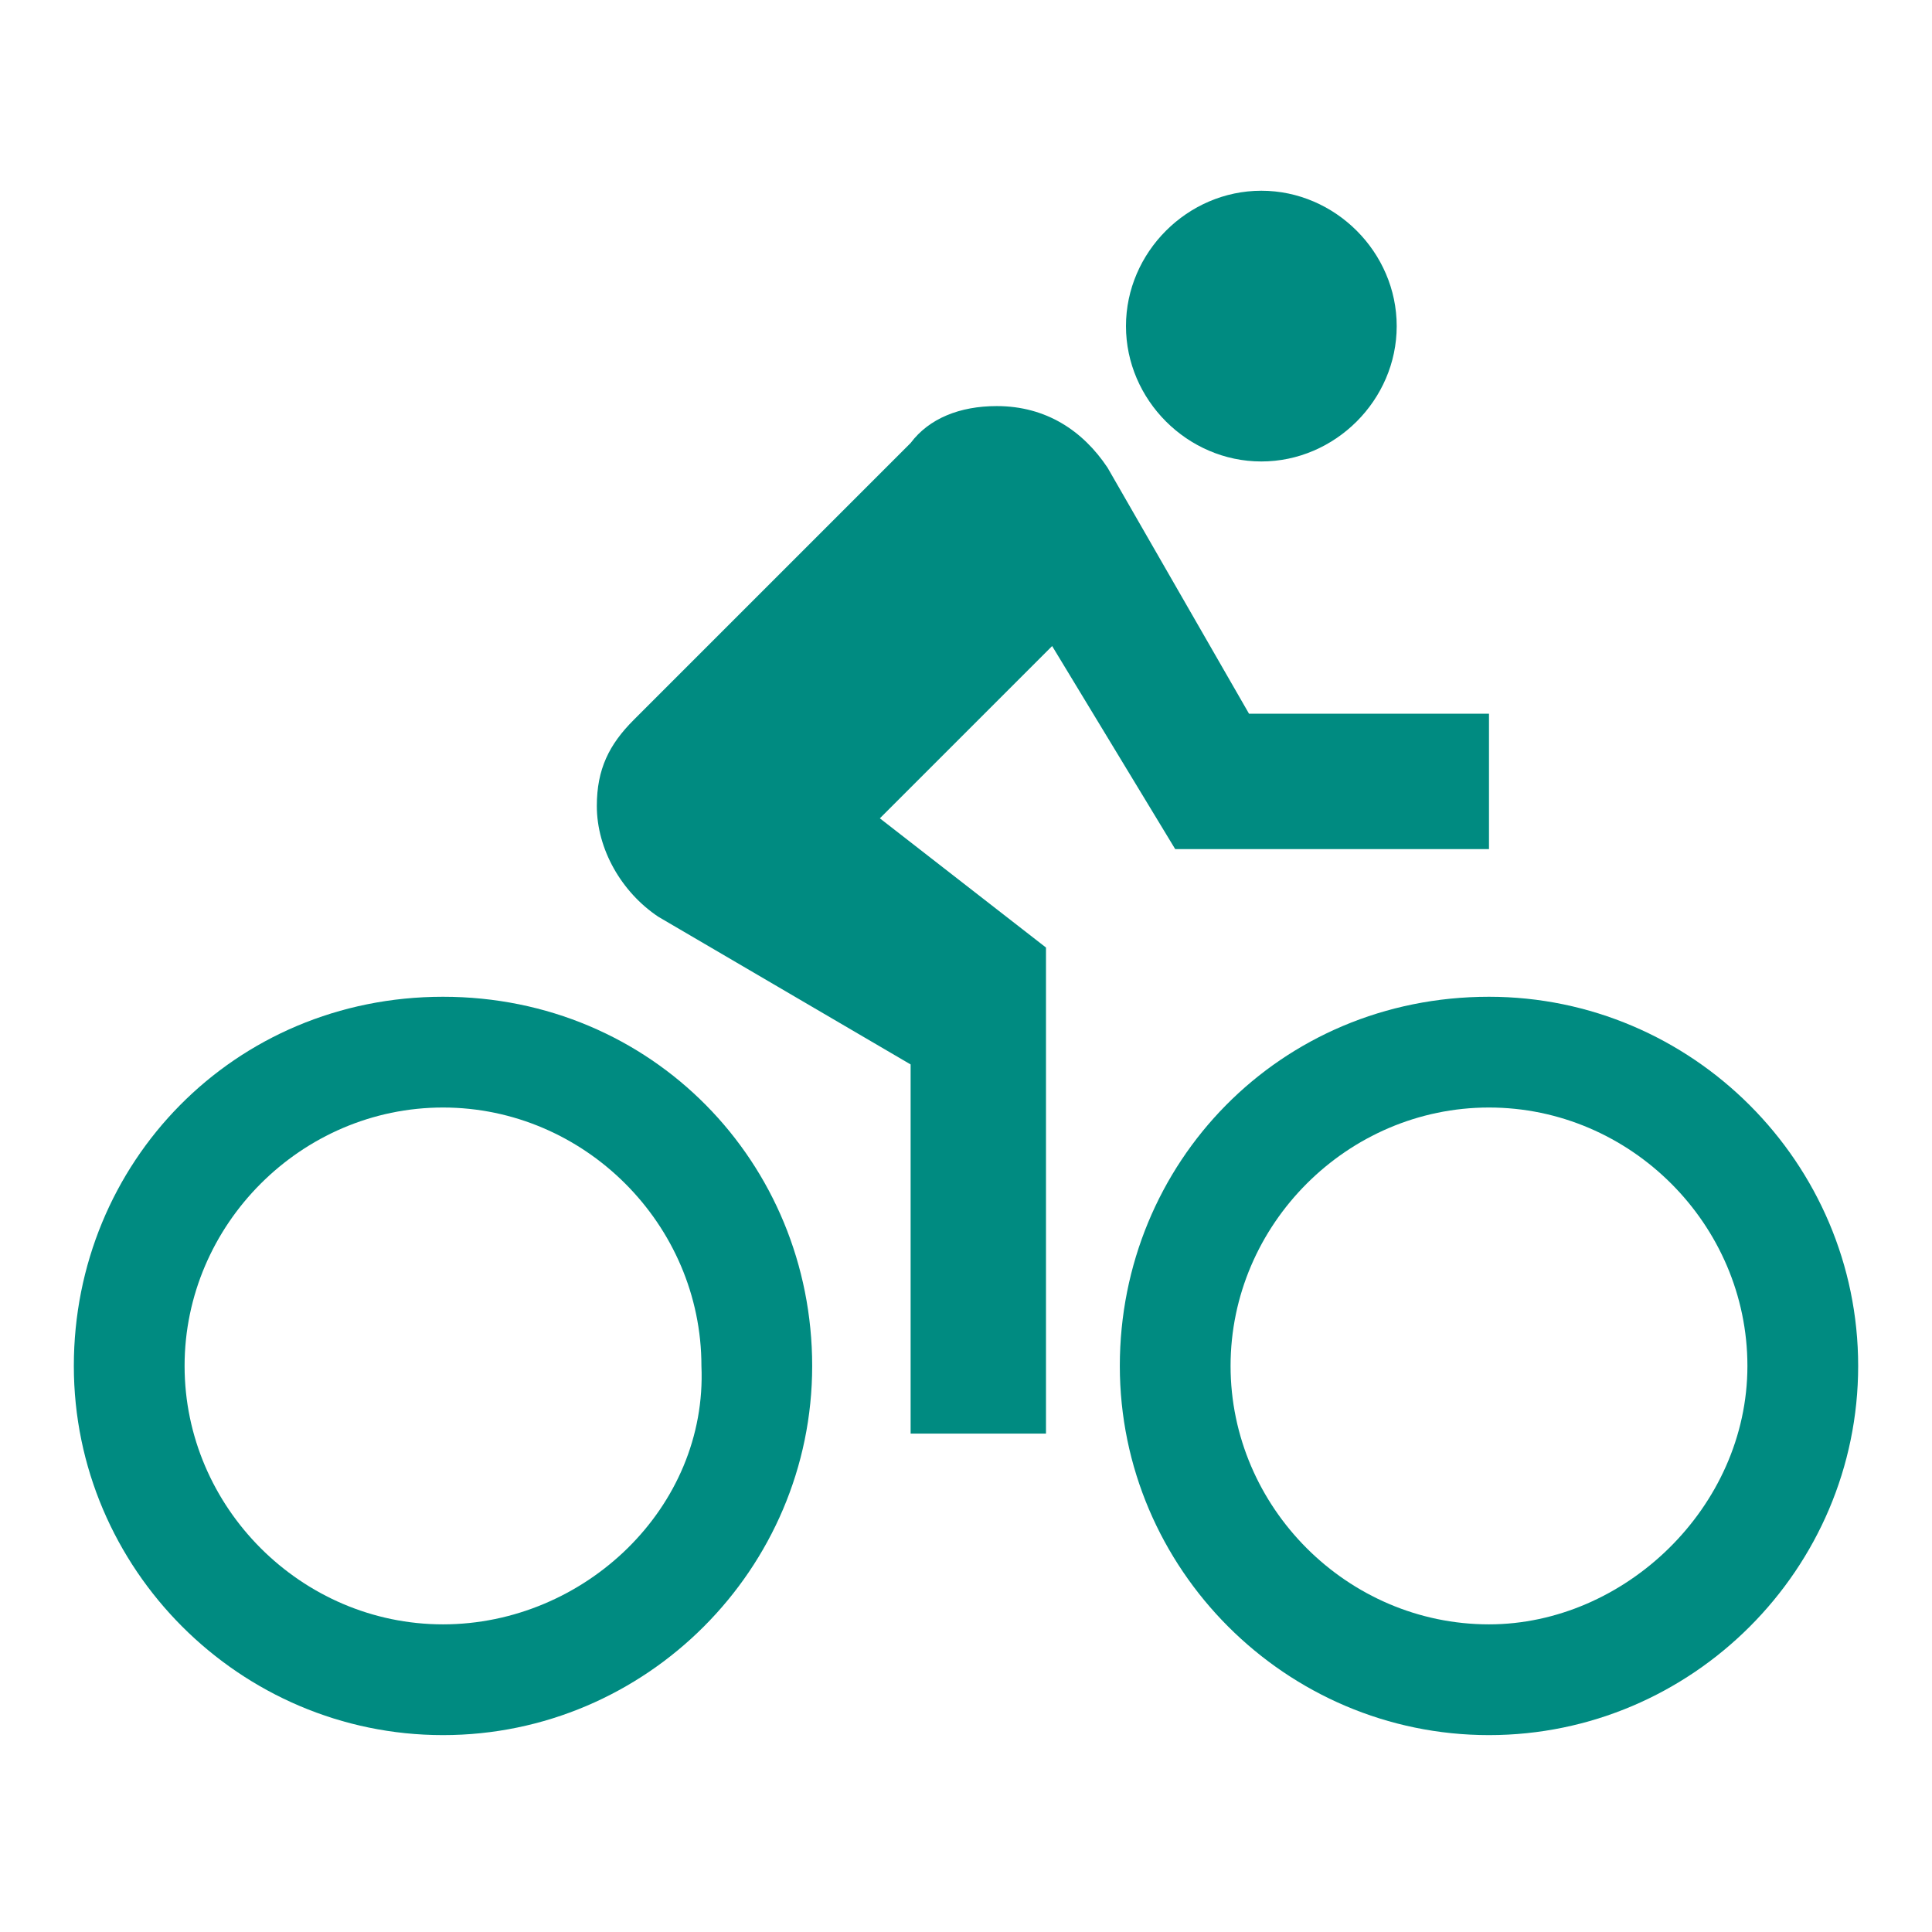 <?xml version="1.0" encoding="utf-8"?>
<!-- Generator: Adobe Illustrator 24.1.0, SVG Export Plug-In . SVG Version: 6.00 Build 0)  -->
<svg version="1.1" id="Capa_1" xmlns="http://www.w3.org/2000/svg" xmlns:xlink="http://www.w3.org/1999/xlink" x="0px" y="0px"
	 viewBox="0 0 31.4 31.4" style="enable-background:new 0 0 31.4 31.4;" xml:space="preserve">
<style type="text/css">
	.st0{fill:#008B81;}
</style>
<g>
	<g id="directions-bike">
		<path class="st0" d="M20.5,7.5c1.2,0,2.2-1,2.2-2.2s-1-2.2-2.2-2.2c-1.2,0-2.2,1-2.2,2.2S19.3,7.5,20.5,7.5z M24.2,16.2
			c-3.4,0-6,2.7-6,6s2.7,6,6,6s6-2.7,6-6S27.5,16.2,24.2,16.2z M24.2,26.4c-2.3,0-4.2-1.9-4.2-4.2c0-2.3,1.9-4.2,4.2-4.2
			s4.2,1.9,4.2,4.2C28.4,24.5,26.4,26.4,24.2,26.4z M19.1,13.8h5.1v-2.2h-3.9l-2.3-4c-0.4-0.6-1-1-1.8-1c-0.6,0-1.1,0.2-1.4,0.6
			l-4.5,4.5c-0.4,0.4-0.6,0.8-0.6,1.4c0,0.7,0.4,1.4,1,1.8l4.1,2.4v6h2.2v-7.9l-2.7-2.1l2.8-2.8L19.1,13.8z M7.2,16.2
			c-3.4,0-6,2.7-6,6s2.7,6,6,6s6-2.7,6-6S10.6,16.2,7.2,16.2z M7.2,26.4c-2.3,0-4.2-1.9-4.2-4.2C3,19.9,4.9,18,7.2,18
			s4.2,1.9,4.2,4.2C11.5,24.5,9.5,26.4,7.2,26.4z"/>
	</g>
</g>
</svg>
